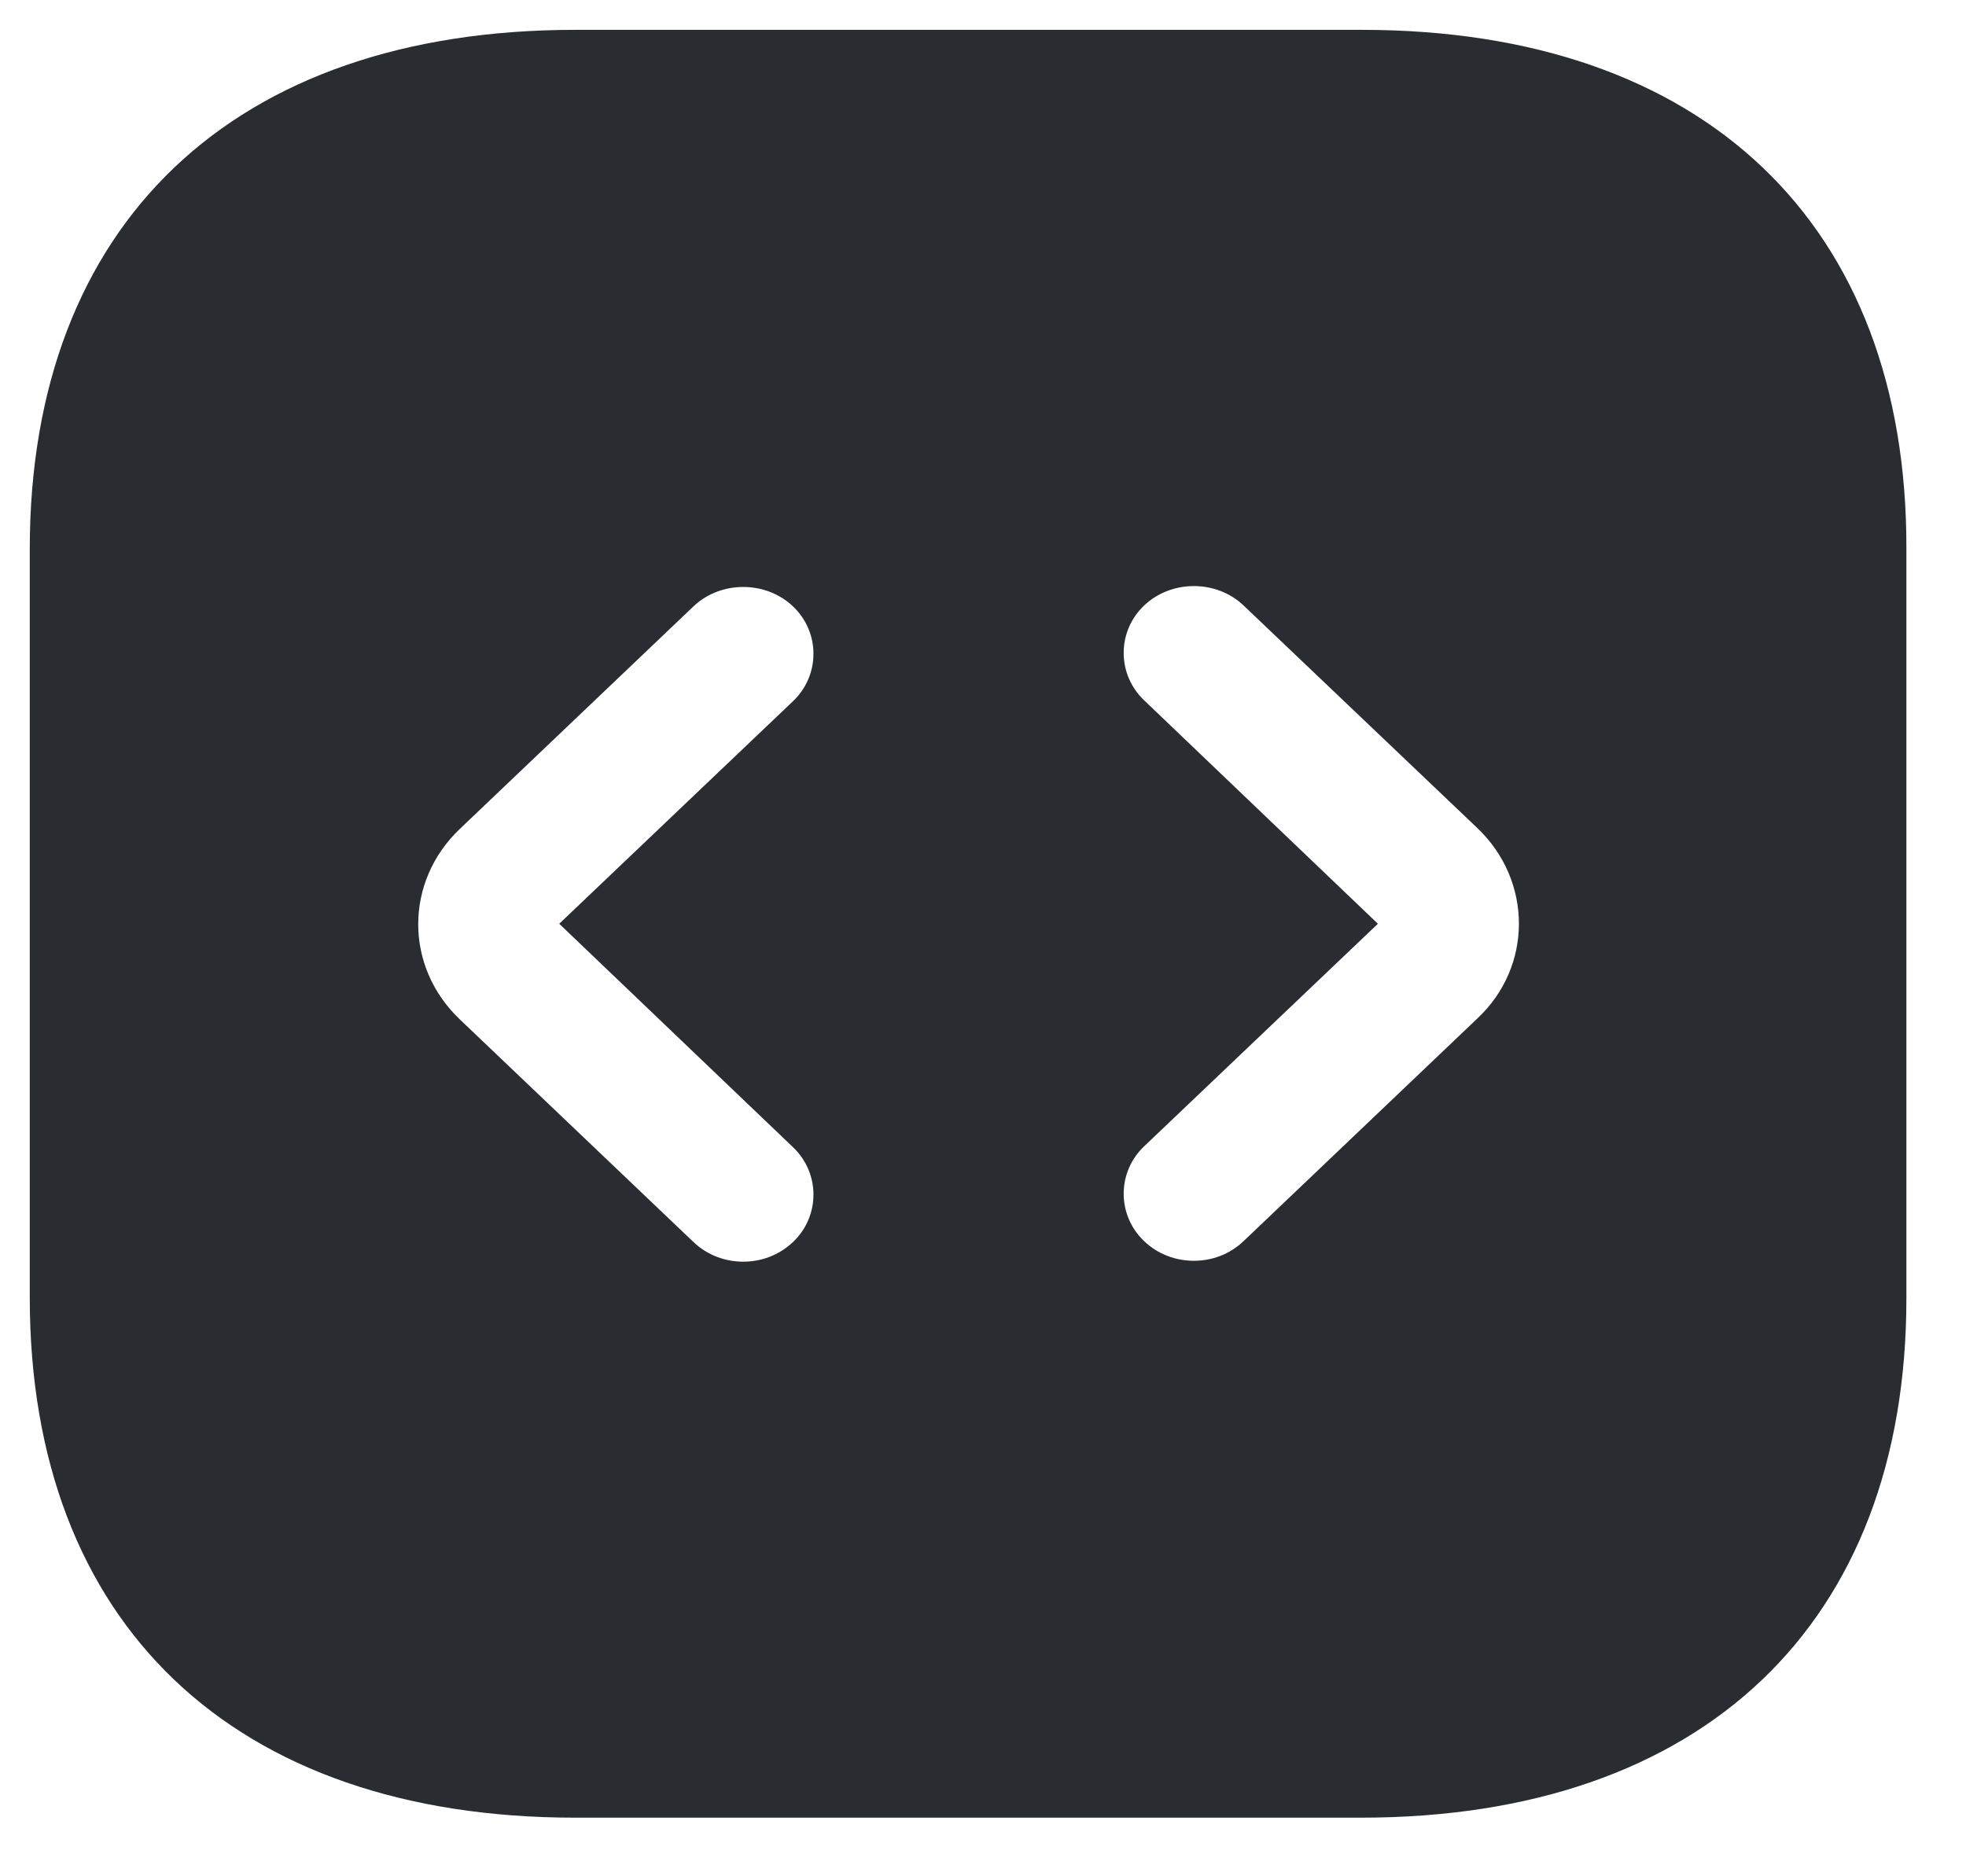 <svg width="22" height="21" viewBox="0 0 22 21" fill="none" xmlns="http://www.w3.org/2000/svg">
<path d="M15.24 0.334H6.437C2.613 0.334 0.333 2.505 0.333 6.147V14.521C0.333 18.173 2.613 20.344 6.437 20.344H15.23C19.054 20.344 21.333 18.173 21.333 14.531V6.147C21.344 2.505 19.064 0.334 15.24 0.334ZM8.874 12.84C9.179 13.13 9.179 13.611 8.874 13.901C8.716 14.051 8.517 14.121 8.317 14.121C8.118 14.121 7.918 14.051 7.76 13.901L5.145 11.409C4.525 10.819 4.525 9.869 5.145 9.278L7.76 6.787C8.065 6.497 8.569 6.497 8.874 6.787C9.179 7.077 9.179 7.558 8.874 7.848L6.258 10.339L8.874 12.84ZM16.532 11.399L13.916 13.891C13.759 14.041 13.559 14.111 13.36 14.111C13.16 14.111 12.96 14.041 12.803 13.891C12.498 13.601 12.498 13.12 12.803 12.83L15.419 10.339L12.803 7.838C12.498 7.548 12.498 7.067 12.803 6.777C13.108 6.487 13.612 6.487 13.916 6.777L16.532 9.268C17.152 9.859 17.152 10.819 16.532 11.399Z" fill="#292D32"/>
</svg>
